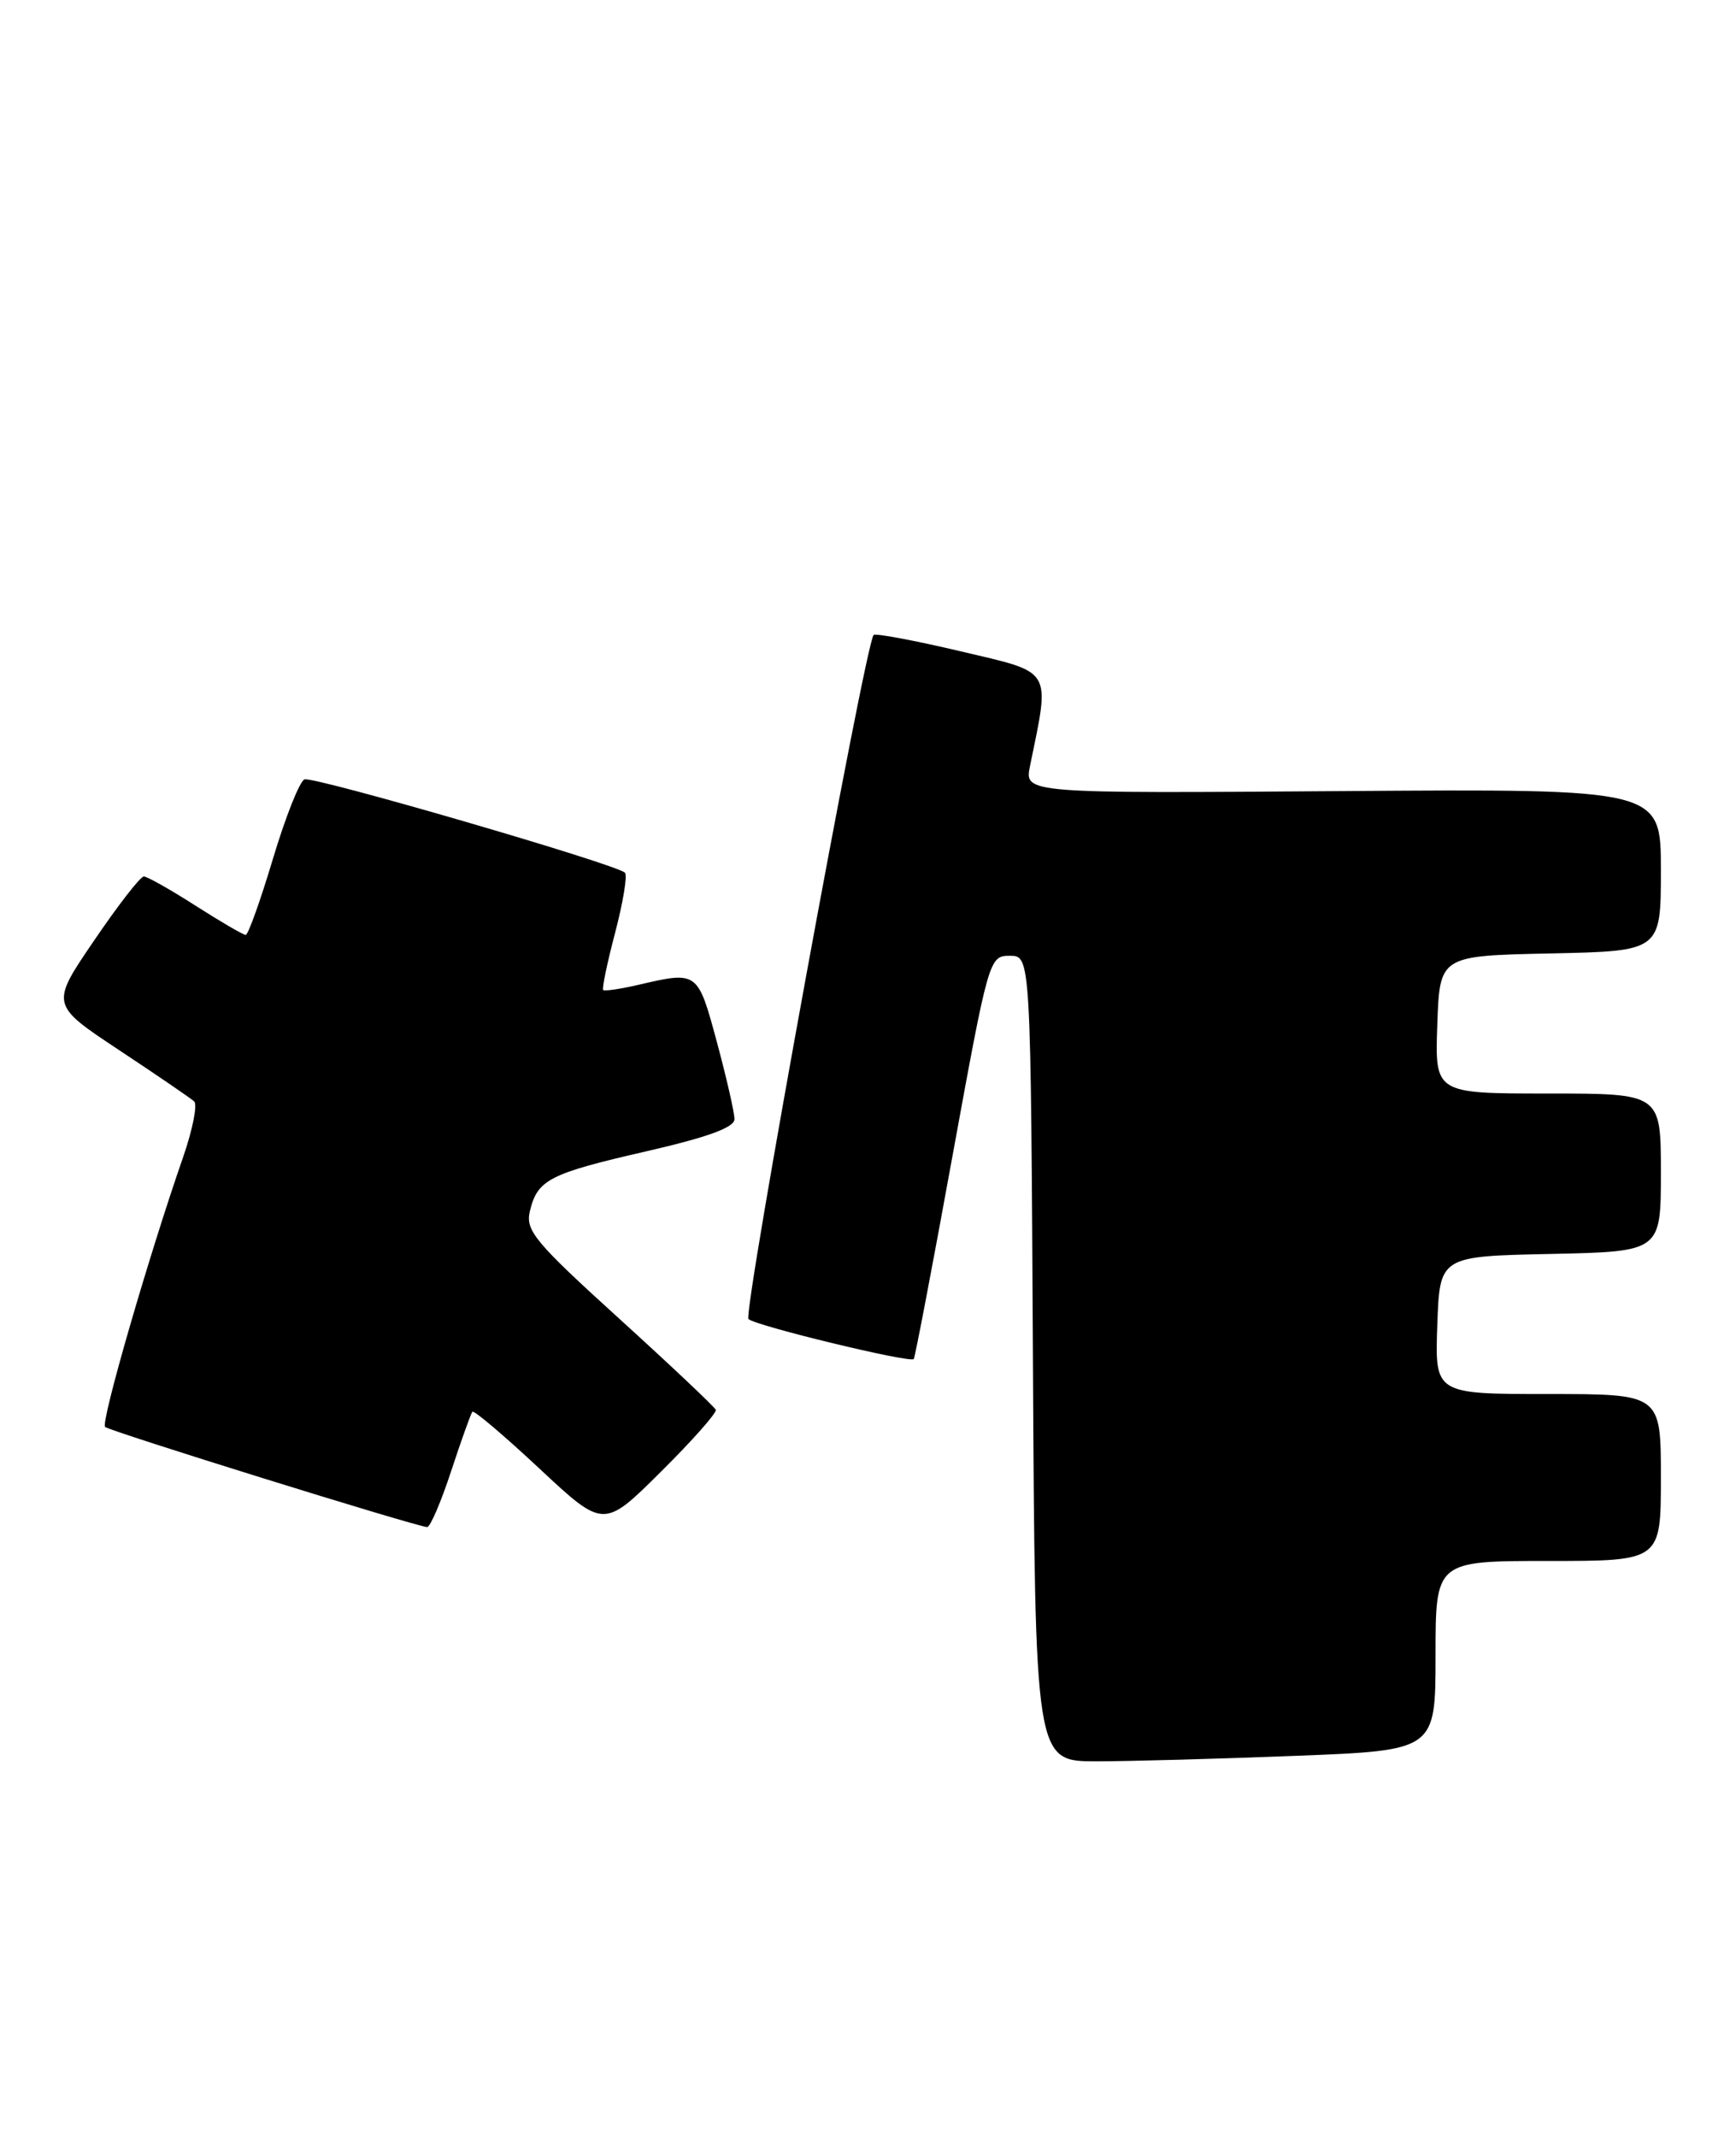 <?xml version="1.0" encoding="UTF-8" standalone="no"?>
<!DOCTYPE svg PUBLIC "-//W3C//DTD SVG 1.1//EN" "http://www.w3.org/Graphics/SVG/1.1/DTD/svg11.dtd" >
<svg xmlns="http://www.w3.org/2000/svg" xmlns:xlink="http://www.w3.org/1999/xlink" version="1.1" viewBox="0 0 208 256">
 <g >
 <path fill="currentColor"
d=" M 155.34 210.34 C 172.00 209.69 172.00 209.69 172.00 198.34 C 172.00 187.00 172.00 187.00 185.50 187.00 C 199.00 187.00 199.00 187.00 199.00 177.00 C 199.00 167.00 199.00 167.00 185.46 167.00 C 171.92 167.00 171.92 167.00 172.21 158.75 C 172.50 150.50 172.50 150.50 185.75 150.22 C 199.00 149.94 199.00 149.94 199.00 140.47 C 199.00 131.00 199.00 131.00 185.46 131.00 C 171.92 131.00 171.92 131.00 172.21 122.75 C 172.50 114.50 172.50 114.50 185.75 114.22 C 199.00 113.94 199.00 113.94 199.00 104.22 C 199.00 94.50 199.00 94.50 160.87 94.77 C 122.74 95.05 122.74 95.05 123.41 91.77 C 125.83 79.94 126.26 80.66 115.12 78.03 C 109.57 76.72 104.86 75.84 104.67 76.07 C 103.63 77.34 88.98 157.37 89.68 158.02 C 90.57 158.84 109.05 163.31 109.48 162.81 C 109.63 162.64 111.72 151.70 114.12 138.50 C 118.46 114.73 118.52 114.50 121.00 114.50 C 123.50 114.50 123.50 114.50 123.76 162.75 C 124.02 211.00 124.02 211.00 131.35 211.00 C 135.38 211.00 146.18 210.70 155.34 210.34 Z  M 54.05 176.25 C 55.27 172.54 56.42 169.33 56.60 169.12 C 56.78 168.91 60.39 171.97 64.63 175.93 C 72.33 183.12 72.33 183.12 79.17 176.33 C 82.93 172.60 85.90 169.25 85.76 168.89 C 85.62 168.54 80.41 163.62 74.18 157.96 C 64.07 148.78 62.93 147.41 63.49 145.09 C 64.39 141.32 65.81 140.59 77.46 137.92 C 84.81 136.23 88.00 135.07 88.00 134.07 C 88.00 133.28 87.05 129.12 85.89 124.82 C 83.60 116.34 83.59 116.33 76.53 117.97 C 74.34 118.48 72.43 118.76 72.27 118.60 C 72.11 118.44 72.75 115.34 73.71 111.71 C 74.66 108.07 75.19 104.86 74.88 104.55 C 73.87 103.53 37.55 92.96 36.48 93.37 C 35.90 93.59 34.20 97.88 32.70 102.89 C 31.20 107.90 29.73 112.00 29.44 112.00 C 29.14 112.00 26.44 110.42 23.43 108.50 C 20.42 106.57 17.63 105.00 17.23 105.00 C 16.82 105.00 14.14 108.45 11.27 112.68 C 6.04 120.35 6.04 120.35 14.27 125.80 C 18.80 128.80 22.84 131.56 23.26 131.94 C 23.68 132.31 23.09 135.29 21.96 138.56 C 17.83 150.43 12.05 170.39 12.59 170.94 C 13.08 171.44 49.54 182.78 51.17 182.94 C 51.54 182.97 52.83 179.96 54.05 176.25 Z "/>
</g>
</svg>